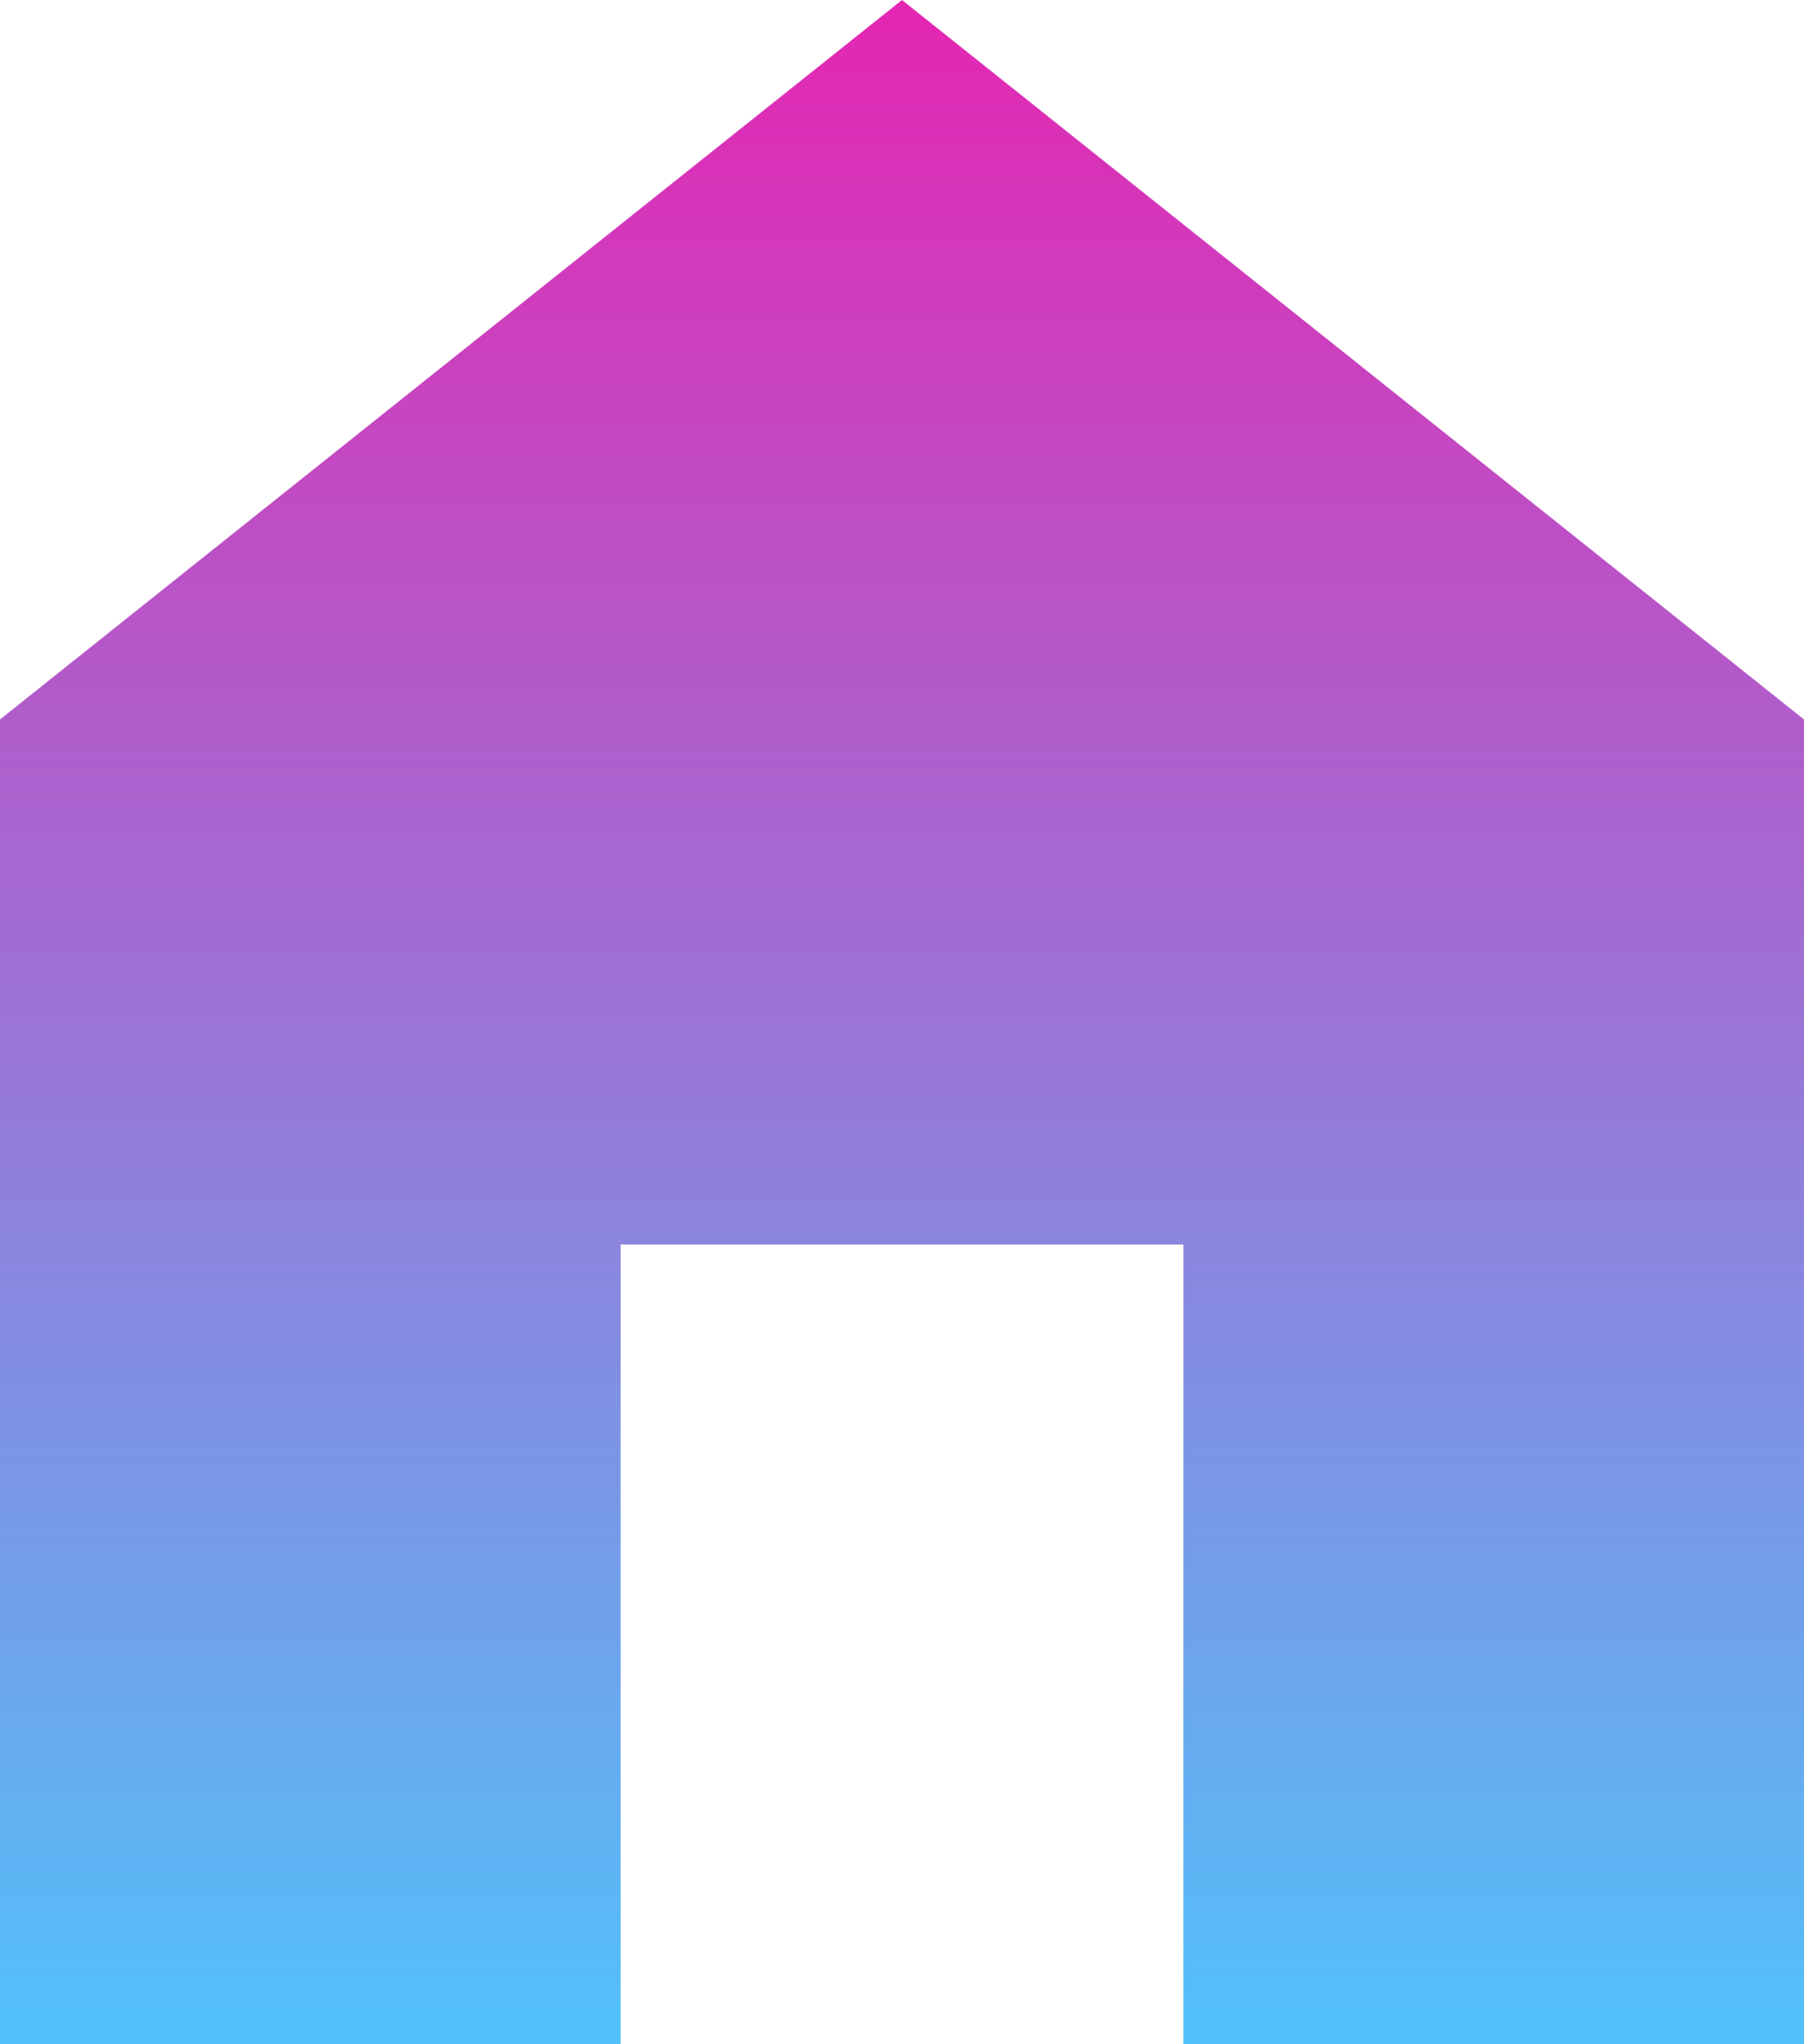 <svg width="30" height="34" viewBox="0 0 30 34" fill="none" xmlns="http://www.w3.org/2000/svg">
<path d="M15 0L0 11.966V34H10.32V20.699H19.68V34H30V11.966L15 0Z" fill="url(#paint0_linear_899_3899)"/>
<defs>
<linearGradient id="paint0_linear_899_3899" x1="15" y1="0" x2="15" y2="34" gradientUnits="userSpaceOnUse">
<stop stop-color="#E426B2"/>
<stop offset="1" stop-color="#51C2FA"/>
</linearGradient>
</defs>
</svg>
